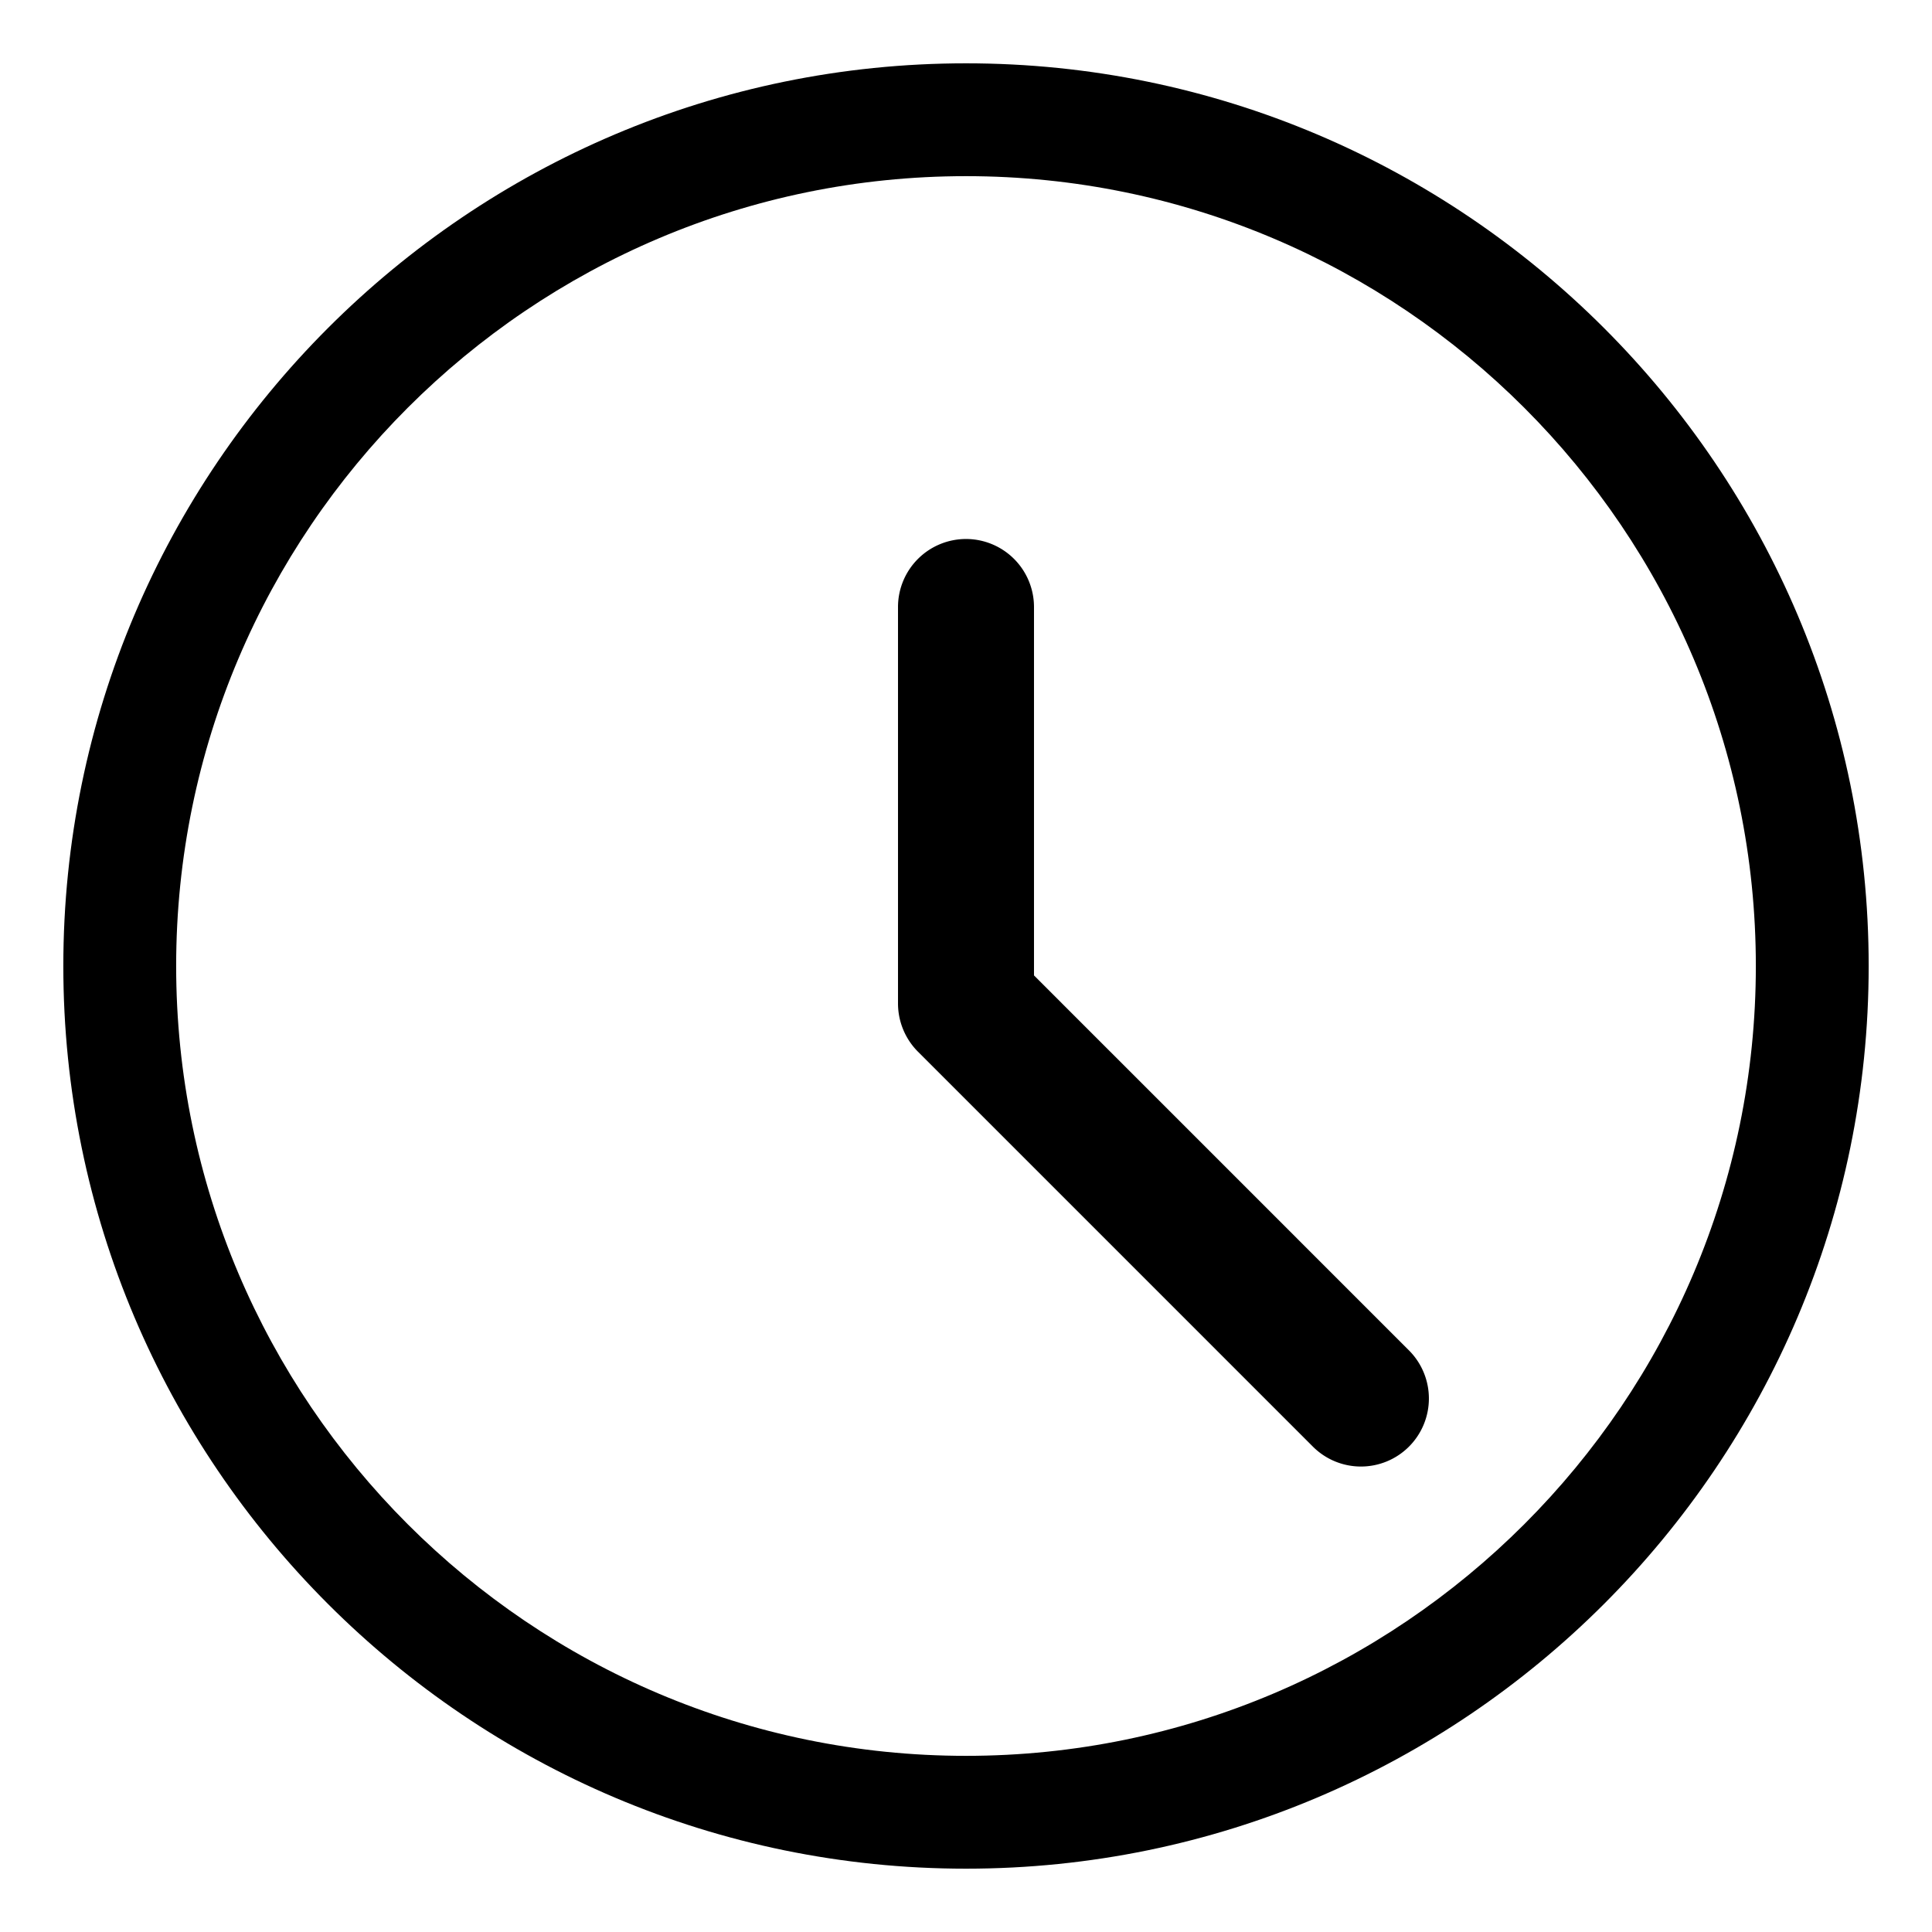 <svg xmlns="http://www.w3.org/2000/svg" viewBox="0 0 1001 1001">
    <rect opacity="0" x="0.5" y="0.5" width="1000" height="1000"/>
    <path d="M500.5,968.19c-257.89,0-467.69-209.8-467.69-467.69S242.61,32.81,500.5,32.81,968.19,242.61,968.19,500.5,758.39,968.19,500.5,968.19Zm0-876.92C274.84,91.27,91.27,274.84,91.27,500.5S274.84,909.73,500.5,909.73,909.73,726.16,909.73,500.5,726.16,91.27,500.5,91.27Z"/>
    <path d="M705.11,756.83a31.88,31.88,0,0,1-22.78-9.46L477.72,542.76A32.4,32.4,0,0,1,468.27,520V314.49a32.23,32.23,0,0,1,64.46,0V506.62L727.9,701.79a32.29,32.29,0,0,1,0,45.59A31.92,31.92,0,0,1,705.11,756.83Z"/>
    <path d="M500.5,285.26a29.23,29.23,0,0,1,29.23,29.23V507.86l196,196a29.23,29.23,0,1,1-41.32,41.35L479.84,540.64A29.25,29.25,0,0,1,471.27,520V314.49a29.23,29.23,0,0,1,29.23-29.23m0-6a35.26,35.26,0,0,0-35.23,35.23V520a35.41,35.41,0,0,0,10.33,24.89L680.21,749.5a35.19,35.19,0,0,0,49.82,0,35.27,35.27,0,0,0,0-49.82L535.73,505.38V314.49a35.26,35.26,0,0,0-35.23-35.23Z"/>
</svg>
